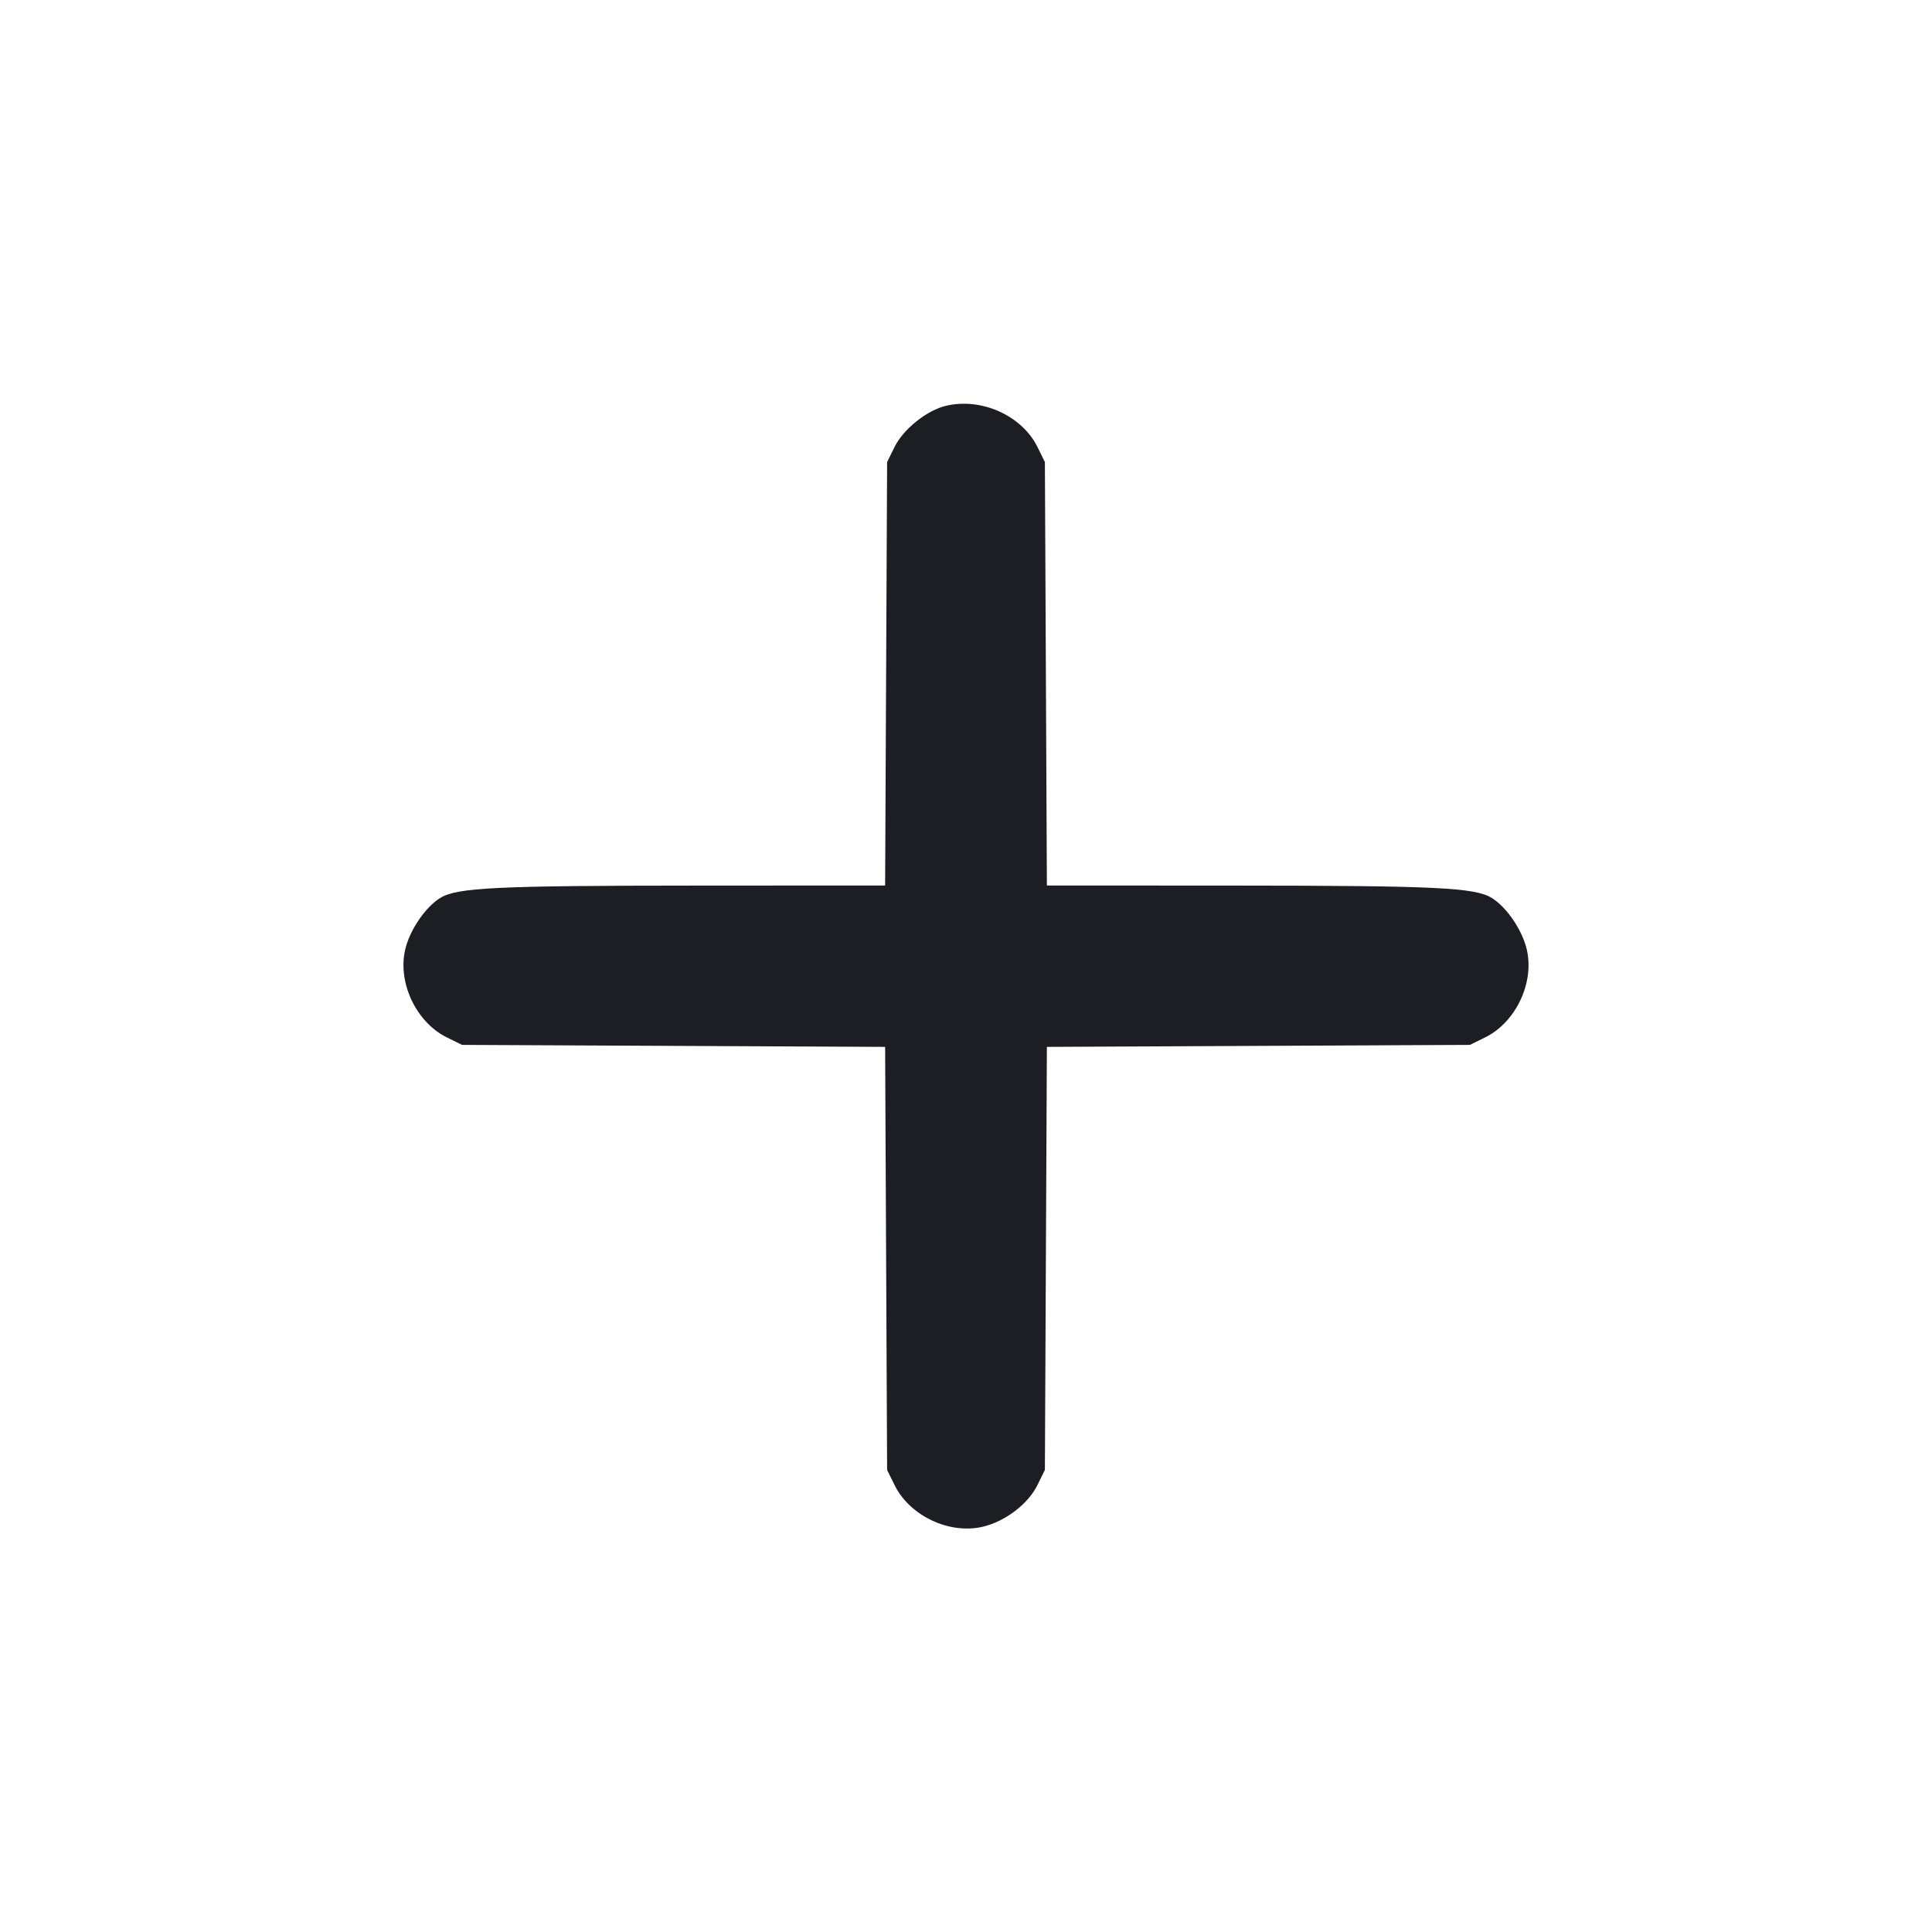 <svg viewBox="0 0 2400 2400" fill="none" xmlns="http://www.w3.org/2000/svg"><path d="M1174.471 504.259 C 1150.887 510.084,1122.041 533.310,1111.298 555.122 L 1102.000 574.000 1100.765 837.000 L 1099.530 1100.000 866.765 1100.108 C 615.553 1100.225,567.802 1102.526,546.770 1115.524 C 528.293 1126.943,508.875 1155.600,503.327 1179.635 C 493.795 1220.931,517.081 1269.966,555.122 1288.702 L 574.000 1298.000 836.766 1299.234 L 1099.531 1300.469 1100.766 1563.234 L 1102.000 1826.000 1111.298 1844.878 C 1130.072 1882.997,1179.061 1906.207,1220.537 1896.633 C 1248.444 1890.192,1277.101 1868.434,1288.702 1844.878 L 1298.000 1826.000 1299.234 1563.234 L 1300.469 1300.469 1563.234 1299.234 L 1826.000 1298.000 1844.878 1288.702 C 1882.919 1269.966,1906.205 1220.931,1896.673 1179.635 C 1891.125 1155.600,1871.707 1126.943,1853.230 1115.524 C 1832.198 1102.526,1784.447 1100.225,1533.235 1100.108 L 1300.470 1100.000 1299.235 837.000 L 1298.000 574.000 1288.799 555.321 C 1269.455 516.053,1218.628 493.352,1174.471 504.259 " fill="#1D1E23" stroke="none" fill-rule="evenodd"/></svg>